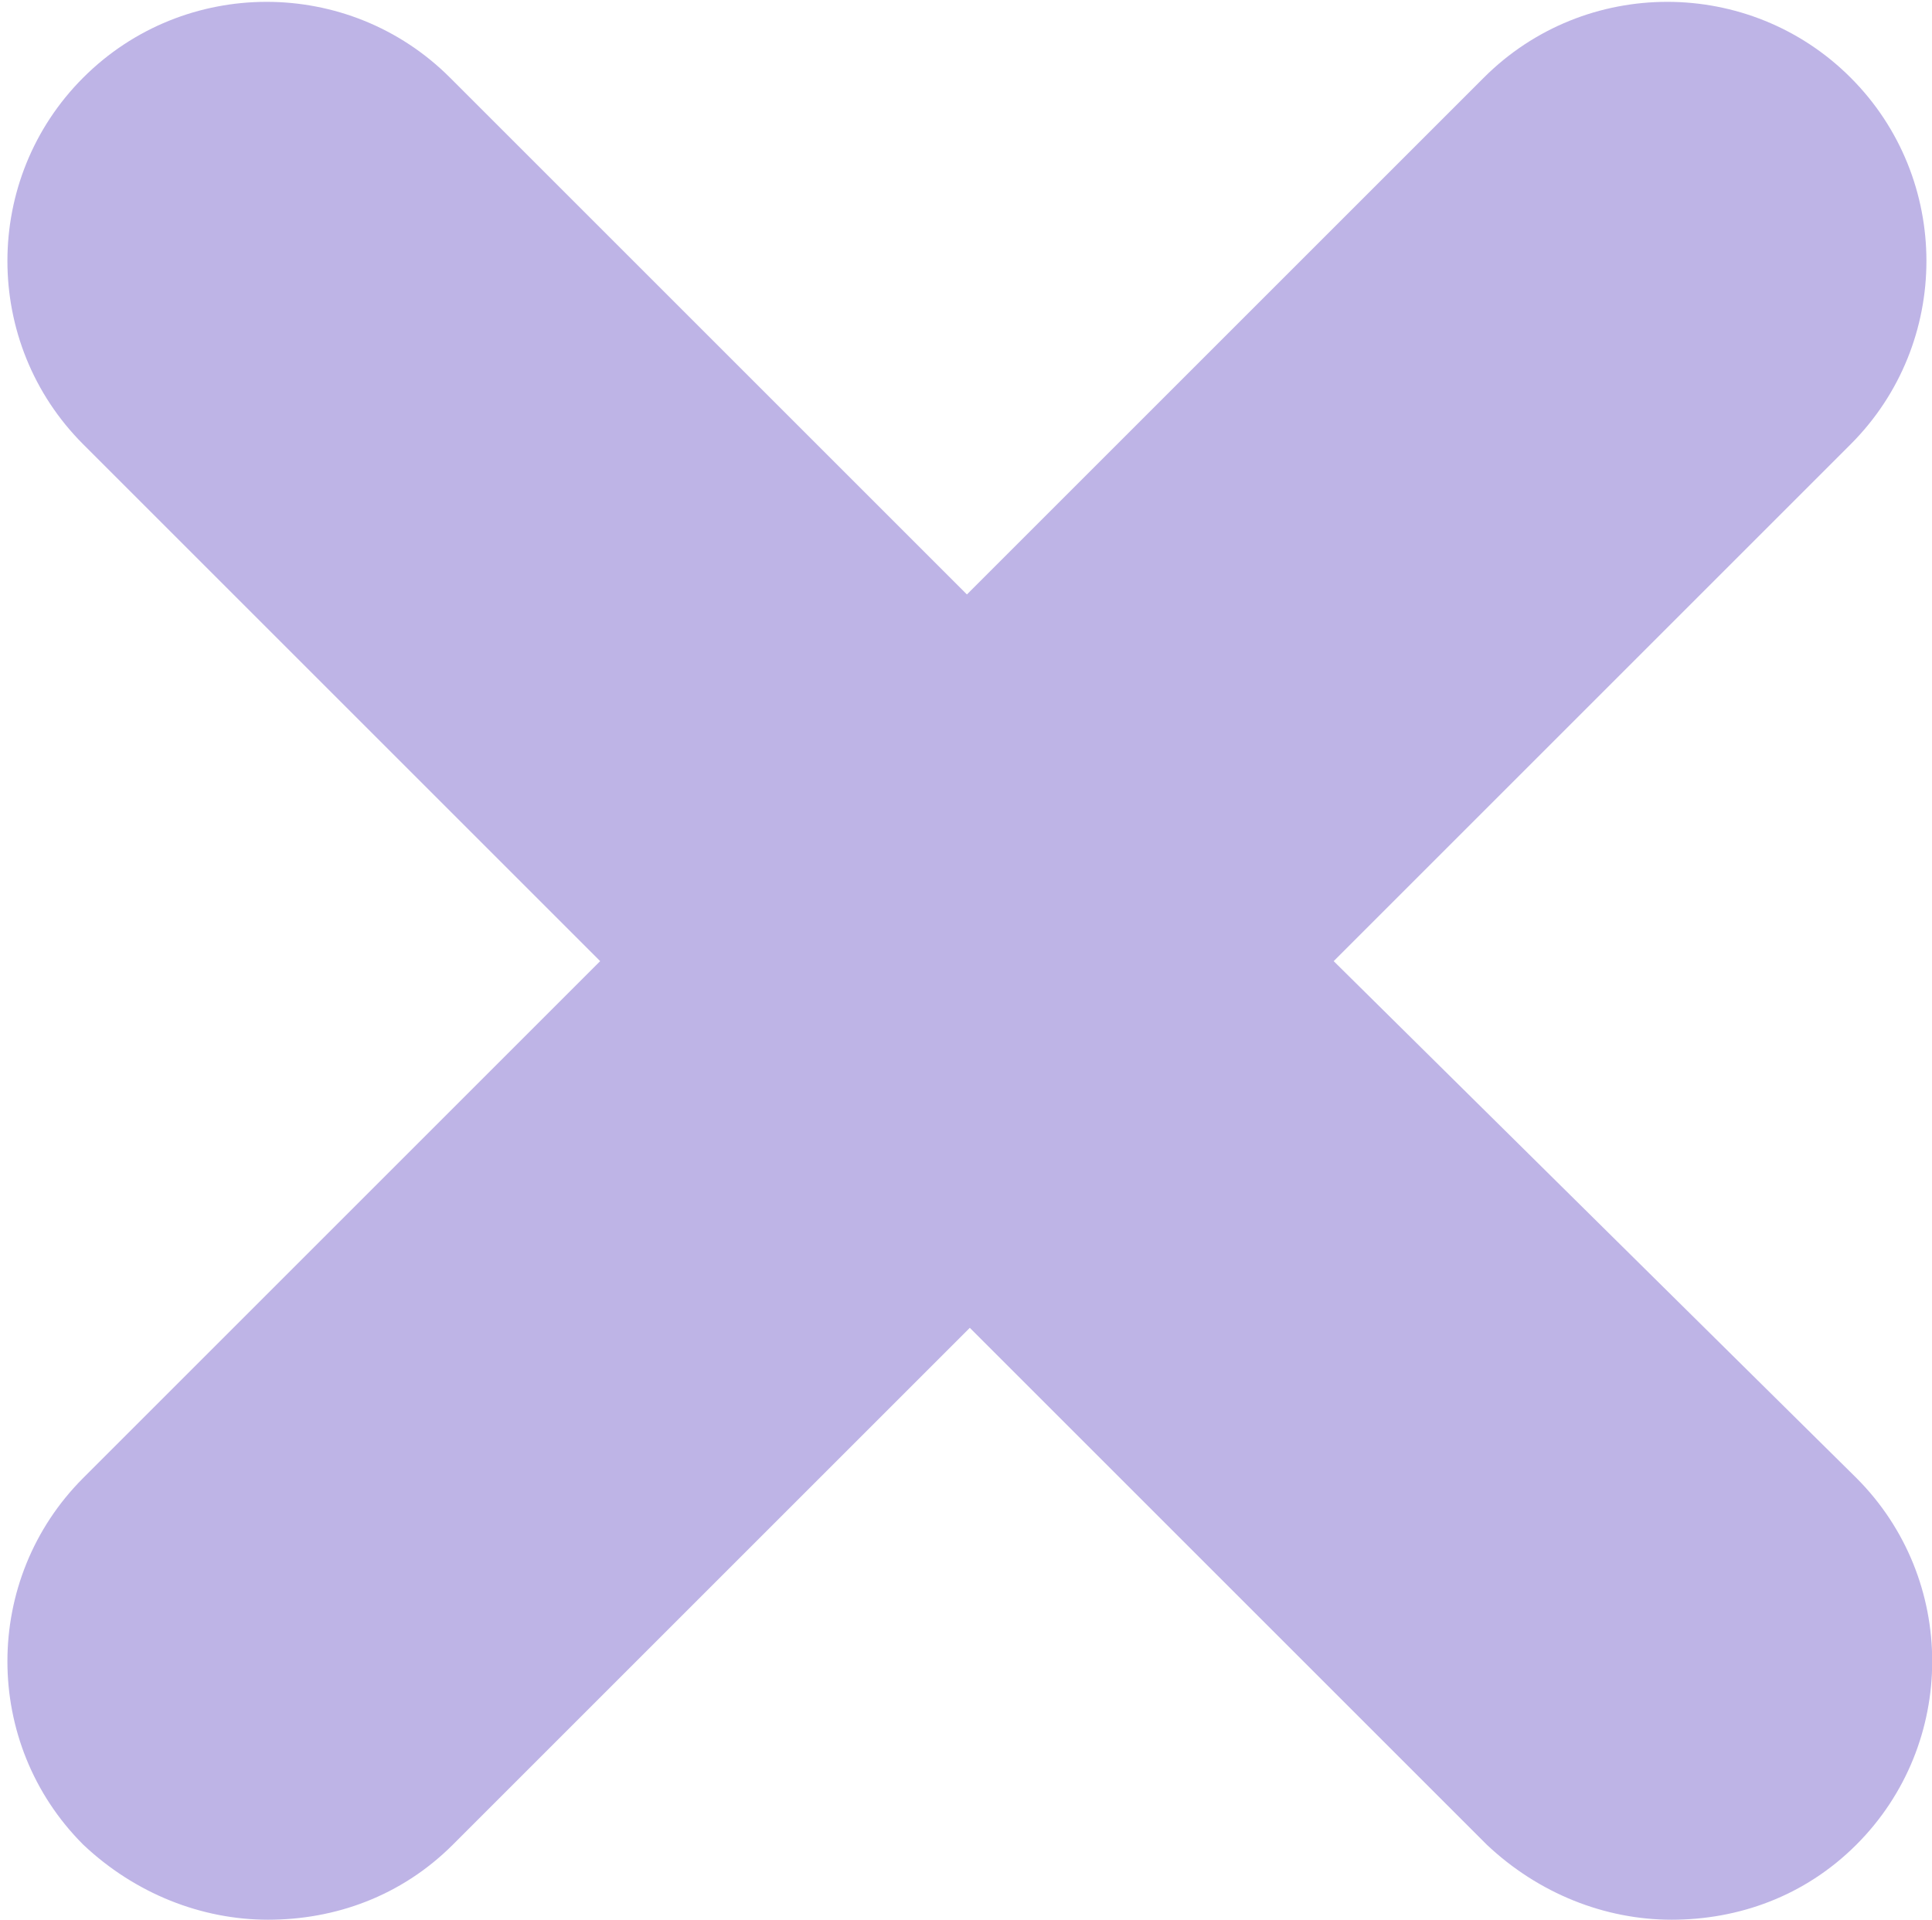 <?xml version="1.0" encoding="utf-8"?>
<!-- Generator: Adobe Illustrator 22.1.0, SVG Export Plug-In . SVG Version: 6.00 Build 0)  -->
<svg version="1.1" id="Layer_1" xmlns="http://www.w3.org/2000/svg" xmlns:xlink="http://www.w3.org/1999/xlink" x="0px" y="0px"
	 viewBox="0 0 66.9 66.5" style="enable-background:new 0 0 66.9 66.5;" xml:space="preserve">
<style type="text/css">
	.st0{fill:#BEB4E6;}
</style>
<g id="Group_267" transform="translate(-1805.518 -39.111)">
	<g id="Path_953">
		<path class="st0" d="M1869.8,90.3c3.5,3.5,3.5,9.2,0,12.7c-1.8,1.8-4.1,2.6-6.4,2.6s-4.6-0.9-6.4-2.6l-17.9-17.9l-17.9,17.9
			c-1.8,1.8-4.1,2.6-6.4,2.6s-4.6-0.9-6.4-2.6c-3.5-3.5-3.5-9.2,0-12.7l17.9-17.9l-17.9-17.9c-3.5-3.5-3.5-9.2,0-12.7
			s9.2-3.5,12.7,0l17.9,17.9l17.9-17.9c3.5-3.5,9.2-3.5,12.7,0s3.5,9.2,0,12.7l-17.9,17.9L1869.8,90.3z"/>
		<line class="st0" x1="1863.4" y1="96.7" x2="1845.5" y2="78.8"/>
		<line class="st0" x1="1832.8" y1="66.1" x2="1814.9" y2="48.2"/>
	</g>
	<g id="Path_954">
		<line class="st0" x1="1863.4" y1="48.2" x2="1845.5" y2="66.1"/>
		<line class="st0" x1="1832.8" y1="78.8" x2="1814.9" y2="96.7"/>
	</g>
</g>
</svg>
